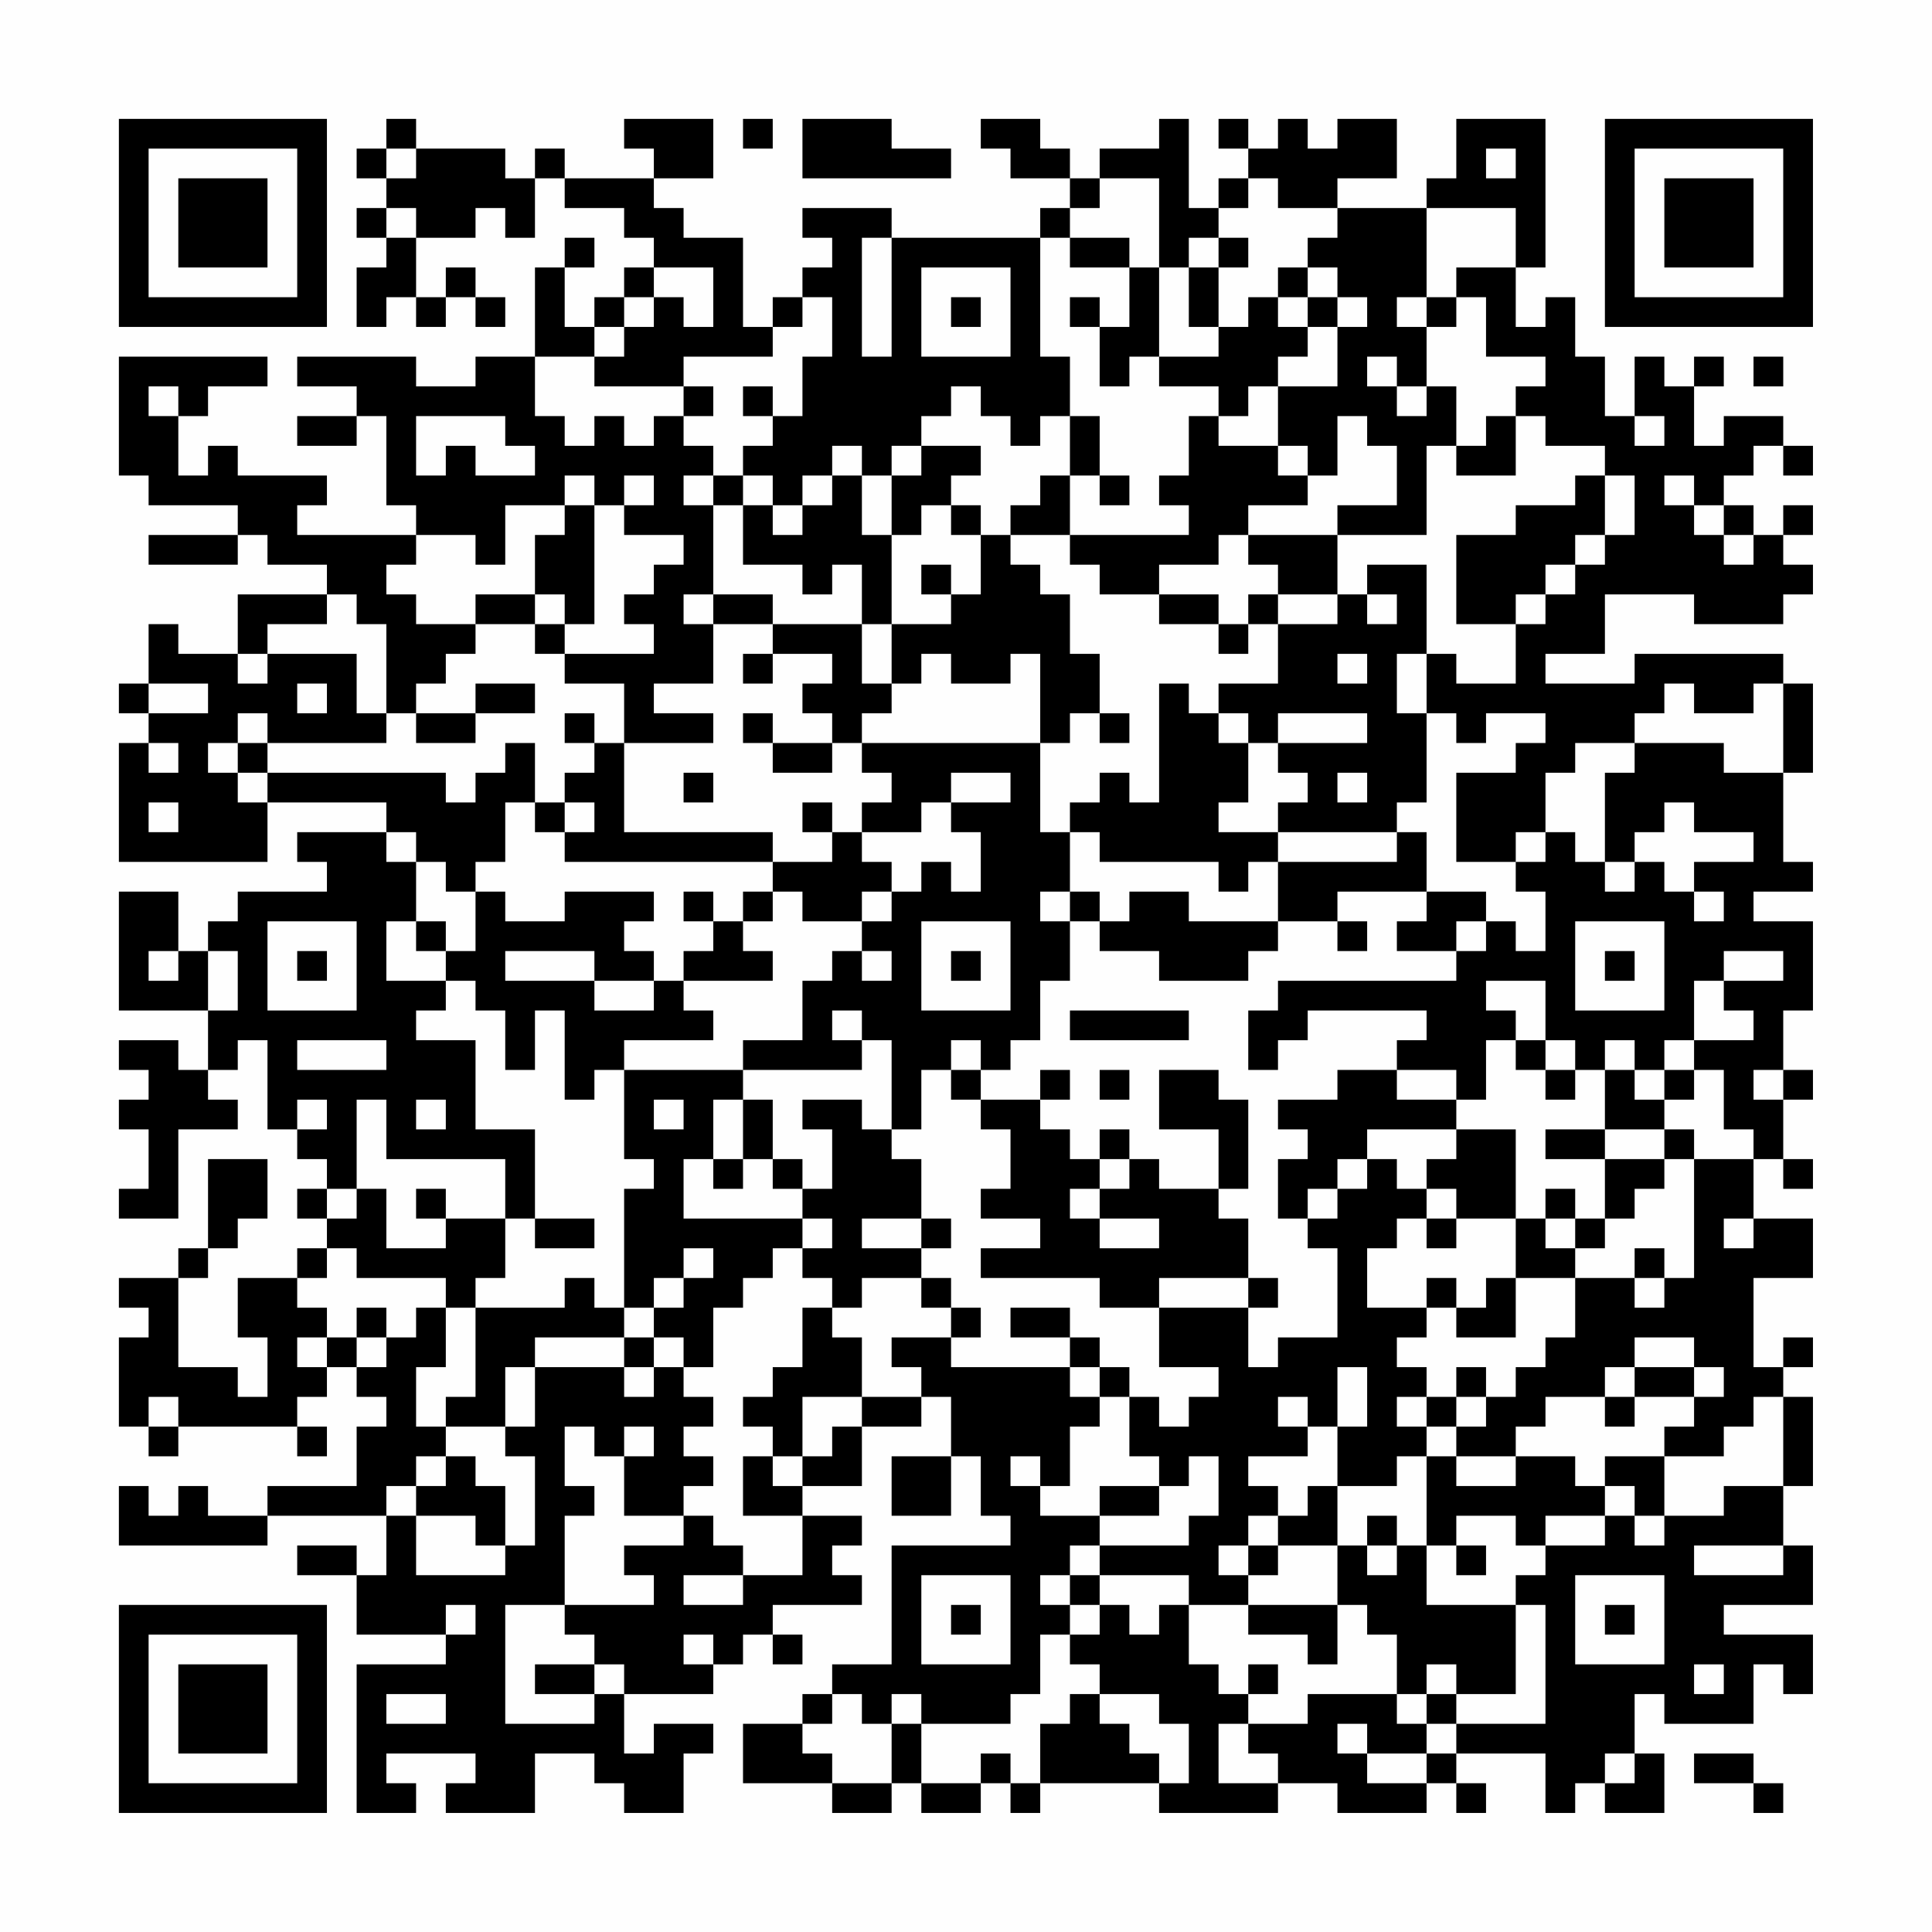 <?xml version="1.0" encoding="UTF-8"?>
<svg xmlns="http://www.w3.org/2000/svg" version="1.1" width="300" height="300" viewBox="0 0 300 300"><rect x="0" y="0" width="300" height="300" fill="#fefefe"/><g transform="scale(4.615)"><g transform="translate(4,4)"><path fill-rule="evenodd" d="M9 0L9 1L8 1L8 2L9 2L9 3L8 3L8 4L9 4L9 5L8 5L8 7L9 7L9 6L10 6L10 7L11 7L11 6L12 6L12 7L13 7L13 6L12 6L12 5L11 5L11 6L10 6L10 4L12 4L12 3L13 3L13 4L14 4L14 2L15 2L15 3L17 3L17 4L18 4L18 5L17 5L17 6L16 6L16 7L15 7L15 5L16 5L16 4L15 4L15 5L14 5L14 8L12 8L12 9L10 9L10 8L6 8L6 9L8 9L8 10L6 10L6 11L8 11L8 10L9 10L9 13L10 13L10 14L6 14L6 13L7 13L7 12L4 12L4 11L3 11L3 12L2 12L2 10L3 10L3 9L5 9L5 8L0 8L0 12L1 12L1 13L4 13L4 14L1 14L1 15L4 15L4 14L5 14L5 15L7 15L7 16L4 16L4 18L2 18L2 17L1 17L1 19L0 19L0 20L1 20L1 21L0 21L0 25L5 25L5 23L9 23L9 24L6 24L6 25L7 25L7 26L4 26L4 27L3 27L3 28L2 28L2 26L0 26L0 30L3 30L3 32L2 32L2 31L0 31L0 32L1 32L1 33L0 33L0 34L1 34L1 36L0 36L0 37L2 37L2 34L4 34L4 33L3 33L3 32L4 32L4 31L5 31L5 34L6 34L6 35L7 35L7 36L6 36L6 37L7 37L7 38L6 38L6 39L4 39L4 41L5 41L5 43L4 43L4 42L2 42L2 39L3 39L3 38L4 38L4 37L5 37L5 35L3 35L3 38L2 38L2 39L0 39L0 40L1 40L1 41L0 41L0 44L1 44L1 45L2 45L2 44L6 44L6 45L7 45L7 44L6 44L6 43L7 43L7 42L8 42L8 43L9 43L9 44L8 44L8 46L5 46L5 47L3 47L3 46L2 46L2 47L1 47L1 46L0 46L0 48L5 48L5 47L9 47L9 49L8 49L8 48L6 48L6 49L8 49L8 51L11 51L11 52L8 52L8 57L10 57L10 56L9 56L9 55L12 55L12 56L11 56L11 57L14 57L14 55L16 55L16 56L17 56L17 57L19 57L19 55L20 55L20 54L18 54L18 55L17 55L17 53L20 53L20 52L21 52L21 51L22 51L22 52L23 52L23 51L22 51L22 50L25 50L25 49L24 49L24 48L25 48L25 47L23 47L23 46L25 46L25 44L27 44L27 43L28 43L28 45L26 45L26 47L28 47L28 45L29 45L29 47L30 47L30 48L26 48L26 52L24 52L24 53L23 53L23 54L21 54L21 56L24 56L24 57L26 57L26 56L27 56L27 57L29 57L29 56L30 56L30 57L31 57L31 56L35 56L35 57L39 57L39 56L41 56L41 57L44 57L44 56L45 56L45 57L46 57L46 56L45 56L45 55L48 55L48 57L49 57L49 56L50 56L50 57L52 57L52 55L51 55L51 53L52 53L52 54L55 54L55 52L56 52L56 53L57 53L57 51L54 51L54 50L57 50L57 48L56 48L56 46L57 46L57 43L56 43L56 42L57 42L57 41L56 41L56 42L55 42L55 39L57 39L57 37L55 37L55 35L56 35L56 36L57 36L57 35L56 35L56 33L57 33L57 32L56 32L56 30L57 30L57 27L55 27L55 26L57 26L57 25L56 25L56 22L57 22L57 19L56 19L56 18L51 18L51 19L48 19L48 18L50 18L50 16L53 16L53 17L56 17L56 16L57 16L57 15L56 15L56 14L57 14L57 13L56 13L56 14L55 14L55 13L54 13L54 12L55 12L55 11L56 11L56 12L57 12L57 11L56 11L56 10L54 10L54 11L53 11L53 9L54 9L54 8L53 8L53 9L52 9L52 8L51 8L51 10L50 10L50 8L49 8L49 6L48 6L48 7L47 7L47 5L48 5L48 0L45 0L45 2L44 2L44 3L41 3L41 2L43 2L43 0L41 0L41 1L40 1L40 0L39 0L39 1L38 1L38 0L37 0L37 1L38 1L38 2L37 2L37 3L36 3L36 0L35 0L35 1L33 1L33 2L32 2L32 1L31 1L31 0L29 0L29 1L30 1L30 2L32 2L32 3L31 3L31 4L26 4L26 3L23 3L23 4L24 4L24 5L23 5L23 6L22 6L22 7L21 7L21 4L19 4L19 3L18 3L18 2L20 2L20 0L17 0L17 1L18 1L18 2L15 2L15 1L14 1L14 2L13 2L13 1L10 1L10 0ZM21 0L21 1L22 1L22 0ZM23 0L23 2L28 2L28 1L26 1L26 0ZM9 1L9 2L10 2L10 1ZM46 1L46 2L47 2L47 1ZM33 2L33 3L32 3L32 4L31 4L31 8L32 8L32 10L31 10L31 11L30 11L30 10L29 10L29 9L28 9L28 10L27 10L27 11L26 11L26 12L25 12L25 11L24 11L24 12L23 12L23 13L22 13L22 12L21 12L21 11L22 11L22 10L23 10L23 8L24 8L24 6L23 6L23 7L22 7L22 8L19 8L19 9L16 9L16 8L17 8L17 7L18 7L18 6L19 6L19 7L20 7L20 5L18 5L18 6L17 6L17 7L16 7L16 8L14 8L14 10L15 10L15 11L16 11L16 10L17 10L17 11L18 11L18 10L19 10L19 11L20 11L20 12L19 12L19 13L20 13L20 16L19 16L19 17L20 17L20 19L18 19L18 20L20 20L20 21L17 21L17 19L15 19L15 18L18 18L18 17L17 17L17 16L18 16L18 15L19 15L19 14L17 14L17 13L18 13L18 12L17 12L17 13L16 13L16 12L15 12L15 13L13 13L13 15L12 15L12 14L10 14L10 15L9 15L9 16L10 16L10 17L12 17L12 18L11 18L11 19L10 19L10 20L9 20L9 17L8 17L8 16L7 16L7 17L5 17L5 18L4 18L4 19L5 19L5 18L8 18L8 20L9 20L9 21L5 21L5 20L4 20L4 21L3 21L3 22L4 22L4 23L5 23L5 22L11 22L11 23L12 23L12 22L13 22L13 21L14 21L14 23L13 23L13 25L12 25L12 26L11 26L11 25L10 25L10 24L9 24L9 25L10 25L10 27L9 27L9 29L11 29L11 30L10 30L10 31L12 31L12 34L14 34L14 37L13 37L13 35L9 35L9 33L8 33L8 36L7 36L7 37L8 37L8 36L9 36L9 38L11 38L11 37L13 37L13 39L12 39L12 40L11 40L11 39L8 39L8 38L7 38L7 39L6 39L6 40L7 40L7 41L6 41L6 42L7 42L7 41L8 41L8 42L9 42L9 41L10 41L10 40L11 40L11 42L10 42L10 44L11 44L11 45L10 45L10 46L9 46L9 47L10 47L10 49L13 49L13 48L14 48L14 45L13 45L13 44L14 44L14 42L17 42L17 43L18 43L18 42L19 42L19 43L20 43L20 44L19 44L19 45L20 45L20 46L19 46L19 47L17 47L17 45L18 45L18 44L17 44L17 45L16 45L16 44L15 44L15 46L16 46L16 47L15 47L15 50L13 50L13 54L16 54L16 53L17 53L17 52L16 52L16 51L15 51L15 50L18 50L18 49L17 49L17 48L19 48L19 47L20 47L20 48L21 48L21 49L19 49L19 50L21 50L21 49L23 49L23 47L21 47L21 45L22 45L22 46L23 46L23 45L24 45L24 44L25 44L25 43L27 43L27 42L26 42L26 41L28 41L28 42L32 42L32 43L33 43L33 44L32 44L32 46L31 46L31 45L30 45L30 46L31 46L31 47L33 47L33 48L32 48L32 49L31 49L31 50L32 50L32 51L31 51L31 53L30 53L30 54L27 54L27 53L26 53L26 54L25 54L25 53L24 53L24 54L23 54L23 55L24 55L24 56L26 56L26 54L27 54L27 56L29 56L29 55L30 55L30 56L31 56L31 54L32 54L32 53L33 53L33 54L34 54L34 55L35 55L35 56L36 56L36 54L35 54L35 53L33 53L33 52L32 52L32 51L33 51L33 50L34 50L34 51L35 51L35 50L36 50L36 52L37 52L37 53L38 53L38 54L37 54L37 56L39 56L39 55L38 55L38 54L40 54L40 53L43 53L43 54L44 54L44 55L42 55L42 54L41 54L41 55L42 55L42 56L44 56L44 55L45 55L45 54L48 54L48 50L47 50L47 49L48 49L48 48L50 48L50 47L51 47L51 48L52 48L52 47L54 47L54 46L56 46L56 43L55 43L55 44L54 44L54 45L52 45L52 44L53 44L53 43L54 43L54 42L53 42L53 41L51 41L51 42L50 42L50 43L48 43L48 44L47 44L47 45L45 45L45 44L46 44L46 43L47 43L47 42L48 42L48 41L49 41L49 39L51 39L51 40L52 40L52 39L53 39L53 35L55 35L55 34L54 34L54 32L53 32L53 31L55 31L55 30L54 30L54 29L56 29L56 28L54 28L54 29L53 29L53 31L52 31L52 32L51 32L51 31L50 31L50 32L49 32L49 31L48 31L48 29L46 29L46 30L47 30L47 31L46 31L46 33L45 33L45 32L43 32L43 31L44 31L44 30L40 30L40 31L39 31L39 32L38 32L38 30L39 30L39 29L45 29L45 28L46 28L46 27L47 27L47 28L48 28L48 26L47 26L47 25L48 25L48 24L49 24L49 25L50 25L50 26L51 26L51 25L52 25L52 26L53 26L53 27L54 27L54 26L53 26L53 25L55 25L55 24L53 24L53 23L52 23L52 24L51 24L51 25L50 25L50 22L51 22L51 21L54 21L54 22L56 22L56 19L55 19L55 20L53 20L53 19L52 19L52 20L51 20L51 21L49 21L49 22L48 22L48 24L47 24L47 25L45 25L45 22L47 22L47 21L48 21L48 20L46 20L46 21L45 21L45 20L44 20L44 18L45 18L45 19L47 19L47 17L48 17L48 16L49 16L49 15L50 15L50 14L51 14L51 12L50 12L50 11L48 11L48 10L47 10L47 9L48 9L48 8L46 8L46 6L45 6L45 5L47 5L47 3L44 3L44 6L43 6L43 7L44 7L44 9L43 9L43 8L42 8L42 9L43 9L43 10L44 10L44 9L45 9L45 11L44 11L44 14L41 14L41 13L43 13L43 11L42 11L42 10L41 10L41 12L40 12L40 11L39 11L39 9L41 9L41 7L42 7L42 6L41 6L41 5L40 5L40 4L41 4L41 3L39 3L39 2L38 2L38 3L37 3L37 4L36 4L36 5L35 5L35 2ZM9 3L9 4L10 4L10 3ZM25 4L25 8L26 8L26 4ZM32 4L32 5L34 5L34 7L33 7L33 6L32 6L32 7L33 7L33 9L34 9L34 8L35 8L35 9L37 9L37 10L36 10L36 12L35 12L35 13L36 13L36 14L32 14L32 12L33 12L33 13L34 13L34 12L33 12L33 10L32 10L32 12L31 12L31 13L30 13L30 14L29 14L29 13L28 13L28 12L29 12L29 11L27 11L27 12L26 12L26 14L25 14L25 12L24 12L24 13L23 13L23 14L22 14L22 13L21 13L21 12L20 12L20 13L21 13L21 15L23 15L23 16L24 16L24 15L25 15L25 17L22 17L22 16L20 16L20 17L22 17L22 18L21 18L21 19L22 19L22 18L24 18L24 19L23 19L23 20L24 20L24 21L22 21L22 20L21 20L21 21L22 21L22 22L24 22L24 21L25 21L25 22L26 22L26 23L25 23L25 24L24 24L24 23L23 23L23 24L24 24L24 25L22 25L22 24L17 24L17 21L16 21L16 20L15 20L15 21L16 21L16 22L15 22L15 23L14 23L14 24L15 24L15 25L22 25L22 26L21 26L21 27L20 27L20 26L19 26L19 27L20 27L20 28L19 28L19 29L18 29L18 28L17 28L17 27L18 27L18 26L15 26L15 27L13 27L13 26L12 26L12 28L11 28L11 27L10 27L10 28L11 28L11 29L12 29L12 30L13 30L13 32L14 32L14 30L15 30L15 33L16 33L16 32L17 32L17 35L18 35L18 36L17 36L17 40L16 40L16 39L15 39L15 40L12 40L12 43L11 43L11 44L13 44L13 42L14 42L14 41L17 41L17 42L18 42L18 41L19 41L19 42L20 42L20 40L21 40L21 39L22 39L22 38L23 38L23 39L24 39L24 40L23 40L23 42L22 42L22 43L21 43L21 44L22 44L22 45L23 45L23 43L25 43L25 41L24 41L24 40L25 40L25 39L27 39L27 40L28 40L28 41L29 41L29 40L28 40L28 39L27 39L27 38L28 38L28 37L27 37L27 35L26 35L26 34L27 34L27 32L28 32L28 33L29 33L29 34L30 34L30 36L29 36L29 37L31 37L31 38L29 38L29 39L33 39L33 40L35 40L35 42L37 42L37 43L36 43L36 44L35 44L35 43L34 43L34 42L33 42L33 41L32 41L32 40L30 40L30 41L32 41L32 42L33 42L33 43L34 43L34 45L35 45L35 46L33 46L33 47L35 47L35 46L36 46L36 45L37 45L37 47L36 47L36 48L33 48L33 49L32 49L32 50L33 50L33 49L36 49L36 50L38 50L38 51L40 51L40 52L41 52L41 50L42 50L42 51L43 51L43 53L44 53L44 54L45 54L45 53L47 53L47 50L44 50L44 48L45 48L45 49L46 49L46 48L45 48L45 47L47 47L47 48L48 48L48 47L50 47L50 46L51 46L51 47L52 47L52 45L50 45L50 46L49 46L49 45L47 45L47 46L45 46L45 45L44 45L44 44L45 44L45 43L46 43L46 42L45 42L45 43L44 43L44 42L43 42L43 41L44 41L44 40L45 40L45 41L47 41L47 39L49 39L49 38L50 38L50 37L51 37L51 36L52 36L52 35L53 35L53 34L52 34L52 33L53 33L53 32L52 32L52 33L51 33L51 32L50 32L50 34L48 34L48 35L50 35L50 37L49 37L49 36L48 36L48 37L47 37L47 34L45 34L45 33L43 33L43 32L41 32L41 33L39 33L39 34L40 34L40 35L39 35L39 37L40 37L40 38L41 38L41 41L39 41L39 42L38 42L38 40L39 40L39 39L38 39L38 37L37 37L37 36L38 36L38 33L37 33L37 32L35 32L35 34L37 34L37 36L35 36L35 35L34 35L34 34L33 34L33 35L32 35L32 34L31 34L31 33L32 33L32 32L31 32L31 33L29 33L29 32L30 32L30 31L31 31L31 29L32 29L32 27L33 27L33 28L35 28L35 29L38 29L38 28L39 28L39 27L41 27L41 28L42 28L42 27L41 27L41 26L44 26L44 27L43 27L43 28L45 28L45 27L46 27L46 26L44 26L44 24L43 24L43 23L44 23L44 20L43 20L43 18L44 18L44 15L42 15L42 16L41 16L41 14L38 14L38 13L40 13L40 12L39 12L39 11L37 11L37 10L38 10L38 9L39 9L39 8L40 8L40 7L41 7L41 6L40 6L40 5L39 5L39 6L38 6L38 7L37 7L37 5L38 5L38 4L37 4L37 5L36 5L36 7L37 7L37 8L35 8L35 5L34 5L34 4ZM27 5L27 8L30 8L30 5ZM28 6L28 7L29 7L29 6ZM39 6L39 7L40 7L40 6ZM44 6L44 7L45 7L45 6ZM55 8L55 9L56 9L56 8ZM1 9L1 10L2 10L2 9ZM19 9L19 10L20 10L20 9ZM21 9L21 10L22 10L22 9ZM10 10L10 12L11 12L11 11L12 11L12 12L14 12L14 11L13 11L13 10ZM46 10L46 11L45 11L45 12L47 12L47 10ZM51 10L51 11L52 11L52 10ZM49 12L49 13L47 13L47 14L45 14L45 17L47 17L47 16L48 16L48 15L49 15L49 14L50 14L50 12ZM52 12L52 13L53 13L53 14L54 14L54 15L55 15L55 14L54 14L54 13L53 13L53 12ZM15 13L15 14L14 14L14 16L12 16L12 17L14 17L14 18L15 18L15 17L16 17L16 13ZM27 13L27 14L26 14L26 17L25 17L25 19L26 19L26 20L25 20L25 21L31 21L31 24L32 24L32 26L31 26L31 27L32 27L32 26L33 26L33 27L34 27L34 26L36 26L36 27L39 27L39 25L43 25L43 24L39 24L39 23L40 23L40 22L39 22L39 21L42 21L42 20L39 20L39 21L38 21L38 20L37 20L37 19L39 19L39 17L41 17L41 16L39 16L39 15L38 15L38 14L37 14L37 15L35 15L35 16L33 16L33 15L32 15L32 14L30 14L30 15L31 15L31 16L32 16L32 18L33 18L33 20L32 20L32 21L31 21L31 18L30 18L30 19L28 19L28 18L27 18L27 19L26 19L26 17L28 17L28 16L29 16L29 14L28 14L28 13ZM27 15L27 16L28 16L28 15ZM14 16L14 17L15 17L15 16ZM35 16L35 17L37 17L37 18L38 18L38 17L39 17L39 16L38 16L38 17L37 17L37 16ZM42 16L42 17L43 17L43 16ZM41 18L41 19L42 19L42 18ZM1 19L1 20L3 20L3 19ZM6 19L6 20L7 20L7 19ZM12 19L12 20L10 20L10 21L12 21L12 20L14 20L14 19ZM35 19L35 23L34 23L34 22L33 22L33 23L32 23L32 24L33 24L33 25L37 25L37 26L38 26L38 25L39 25L39 24L37 24L37 23L38 23L38 21L37 21L37 20L36 20L36 19ZM33 20L33 21L34 21L34 20ZM1 21L1 22L2 22L2 21ZM4 21L4 22L5 22L5 21ZM19 22L19 23L20 23L20 22ZM28 22L28 23L27 23L27 24L25 24L25 25L26 25L26 26L25 26L25 27L23 27L23 26L22 26L22 27L21 27L21 28L22 28L22 29L19 29L19 30L20 30L20 31L17 31L17 32L21 32L21 33L20 33L20 35L19 35L19 37L23 37L23 38L24 38L24 37L23 37L23 36L24 36L24 34L23 34L23 33L25 33L25 34L26 34L26 31L25 31L25 30L24 30L24 31L25 31L25 32L21 32L21 31L23 31L23 29L24 29L24 28L25 28L25 29L26 29L26 28L25 28L25 27L26 27L26 26L27 26L27 25L28 25L28 26L29 26L29 24L28 24L28 23L30 23L30 22ZM41 22L41 23L42 23L42 22ZM1 23L1 24L2 24L2 23ZM15 23L15 24L16 24L16 23ZM5 27L5 30L8 30L8 27ZM27 27L27 30L30 30L30 27ZM49 27L49 30L52 30L52 27ZM1 28L1 29L2 29L2 28ZM3 28L3 30L4 30L4 28ZM6 28L6 29L7 29L7 28ZM13 28L13 29L16 29L16 30L18 30L18 29L16 29L16 28ZM28 28L28 29L29 29L29 28ZM50 28L50 29L51 29L51 28ZM32 30L32 31L36 31L36 30ZM6 31L6 32L9 32L9 31ZM28 31L28 32L29 32L29 31ZM47 31L47 32L48 32L48 33L49 33L49 32L48 32L48 31ZM33 32L33 33L34 33L34 32ZM55 32L55 33L56 33L56 32ZM6 33L6 34L7 34L7 33ZM10 33L10 34L11 34L11 33ZM18 33L18 34L19 34L19 33ZM21 33L21 35L20 35L20 36L21 36L21 35L22 35L22 36L23 36L23 35L22 35L22 33ZM42 34L42 35L41 35L41 36L40 36L40 37L41 37L41 36L42 36L42 35L43 35L43 36L44 36L44 37L43 37L43 38L42 38L42 40L44 40L44 39L45 39L45 40L46 40L46 39L47 39L47 37L45 37L45 36L44 36L44 35L45 35L45 34ZM50 34L50 35L52 35L52 34ZM33 35L33 36L32 36L32 37L33 37L33 38L35 38L35 37L33 37L33 36L34 36L34 35ZM10 36L10 37L11 37L11 36ZM14 37L14 38L16 38L16 37ZM25 37L25 38L27 38L27 37ZM44 37L44 38L45 38L45 37ZM48 37L48 38L49 38L49 37ZM54 37L54 38L55 38L55 37ZM19 38L19 39L18 39L18 40L17 40L17 41L18 41L18 40L19 40L19 39L20 39L20 38ZM51 38L51 39L52 39L52 38ZM35 39L35 40L38 40L38 39ZM8 40L8 41L9 41L9 40ZM41 42L41 44L40 44L40 43L39 43L39 44L40 44L40 45L38 45L38 46L39 46L39 47L38 47L38 48L37 48L37 49L38 49L38 50L41 50L41 48L42 48L42 49L43 49L43 48L44 48L44 45L43 45L43 46L41 46L41 44L42 44L42 42ZM51 42L51 43L50 43L50 44L51 44L51 43L53 43L53 42ZM1 43L1 44L2 44L2 43ZM43 43L43 44L44 44L44 43ZM11 45L11 46L10 46L10 47L12 47L12 48L13 48L13 46L12 46L12 45ZM40 46L40 47L39 47L39 48L38 48L38 49L39 49L39 48L41 48L41 46ZM42 47L42 48L43 48L43 47ZM53 48L53 49L56 49L56 48ZM27 49L27 52L30 52L30 49ZM49 49L49 52L52 52L52 49ZM11 50L11 51L12 51L12 50ZM28 50L28 51L29 51L29 50ZM50 50L50 51L51 51L51 50ZM19 51L19 52L20 52L20 51ZM14 52L14 53L16 53L16 52ZM38 52L38 53L39 53L39 52ZM44 52L44 53L45 53L45 52ZM53 52L53 53L54 53L54 52ZM9 53L9 54L11 54L11 53ZM50 55L50 56L51 56L51 55ZM53 55L53 56L55 56L55 57L56 57L56 56L55 56L55 55ZM0 0L0 7L7 7L7 0ZM1 1L1 6L6 6L6 1ZM2 2L2 5L5 5L5 2ZM50 0L50 7L57 7L57 0ZM51 1L51 6L56 6L56 1ZM52 2L52 5L55 5L55 2ZM0 50L0 57L7 57L7 50ZM1 51L1 56L6 56L6 51ZM2 52L2 55L5 55L5 52Z" fill="#000000"/></g></g></svg>
